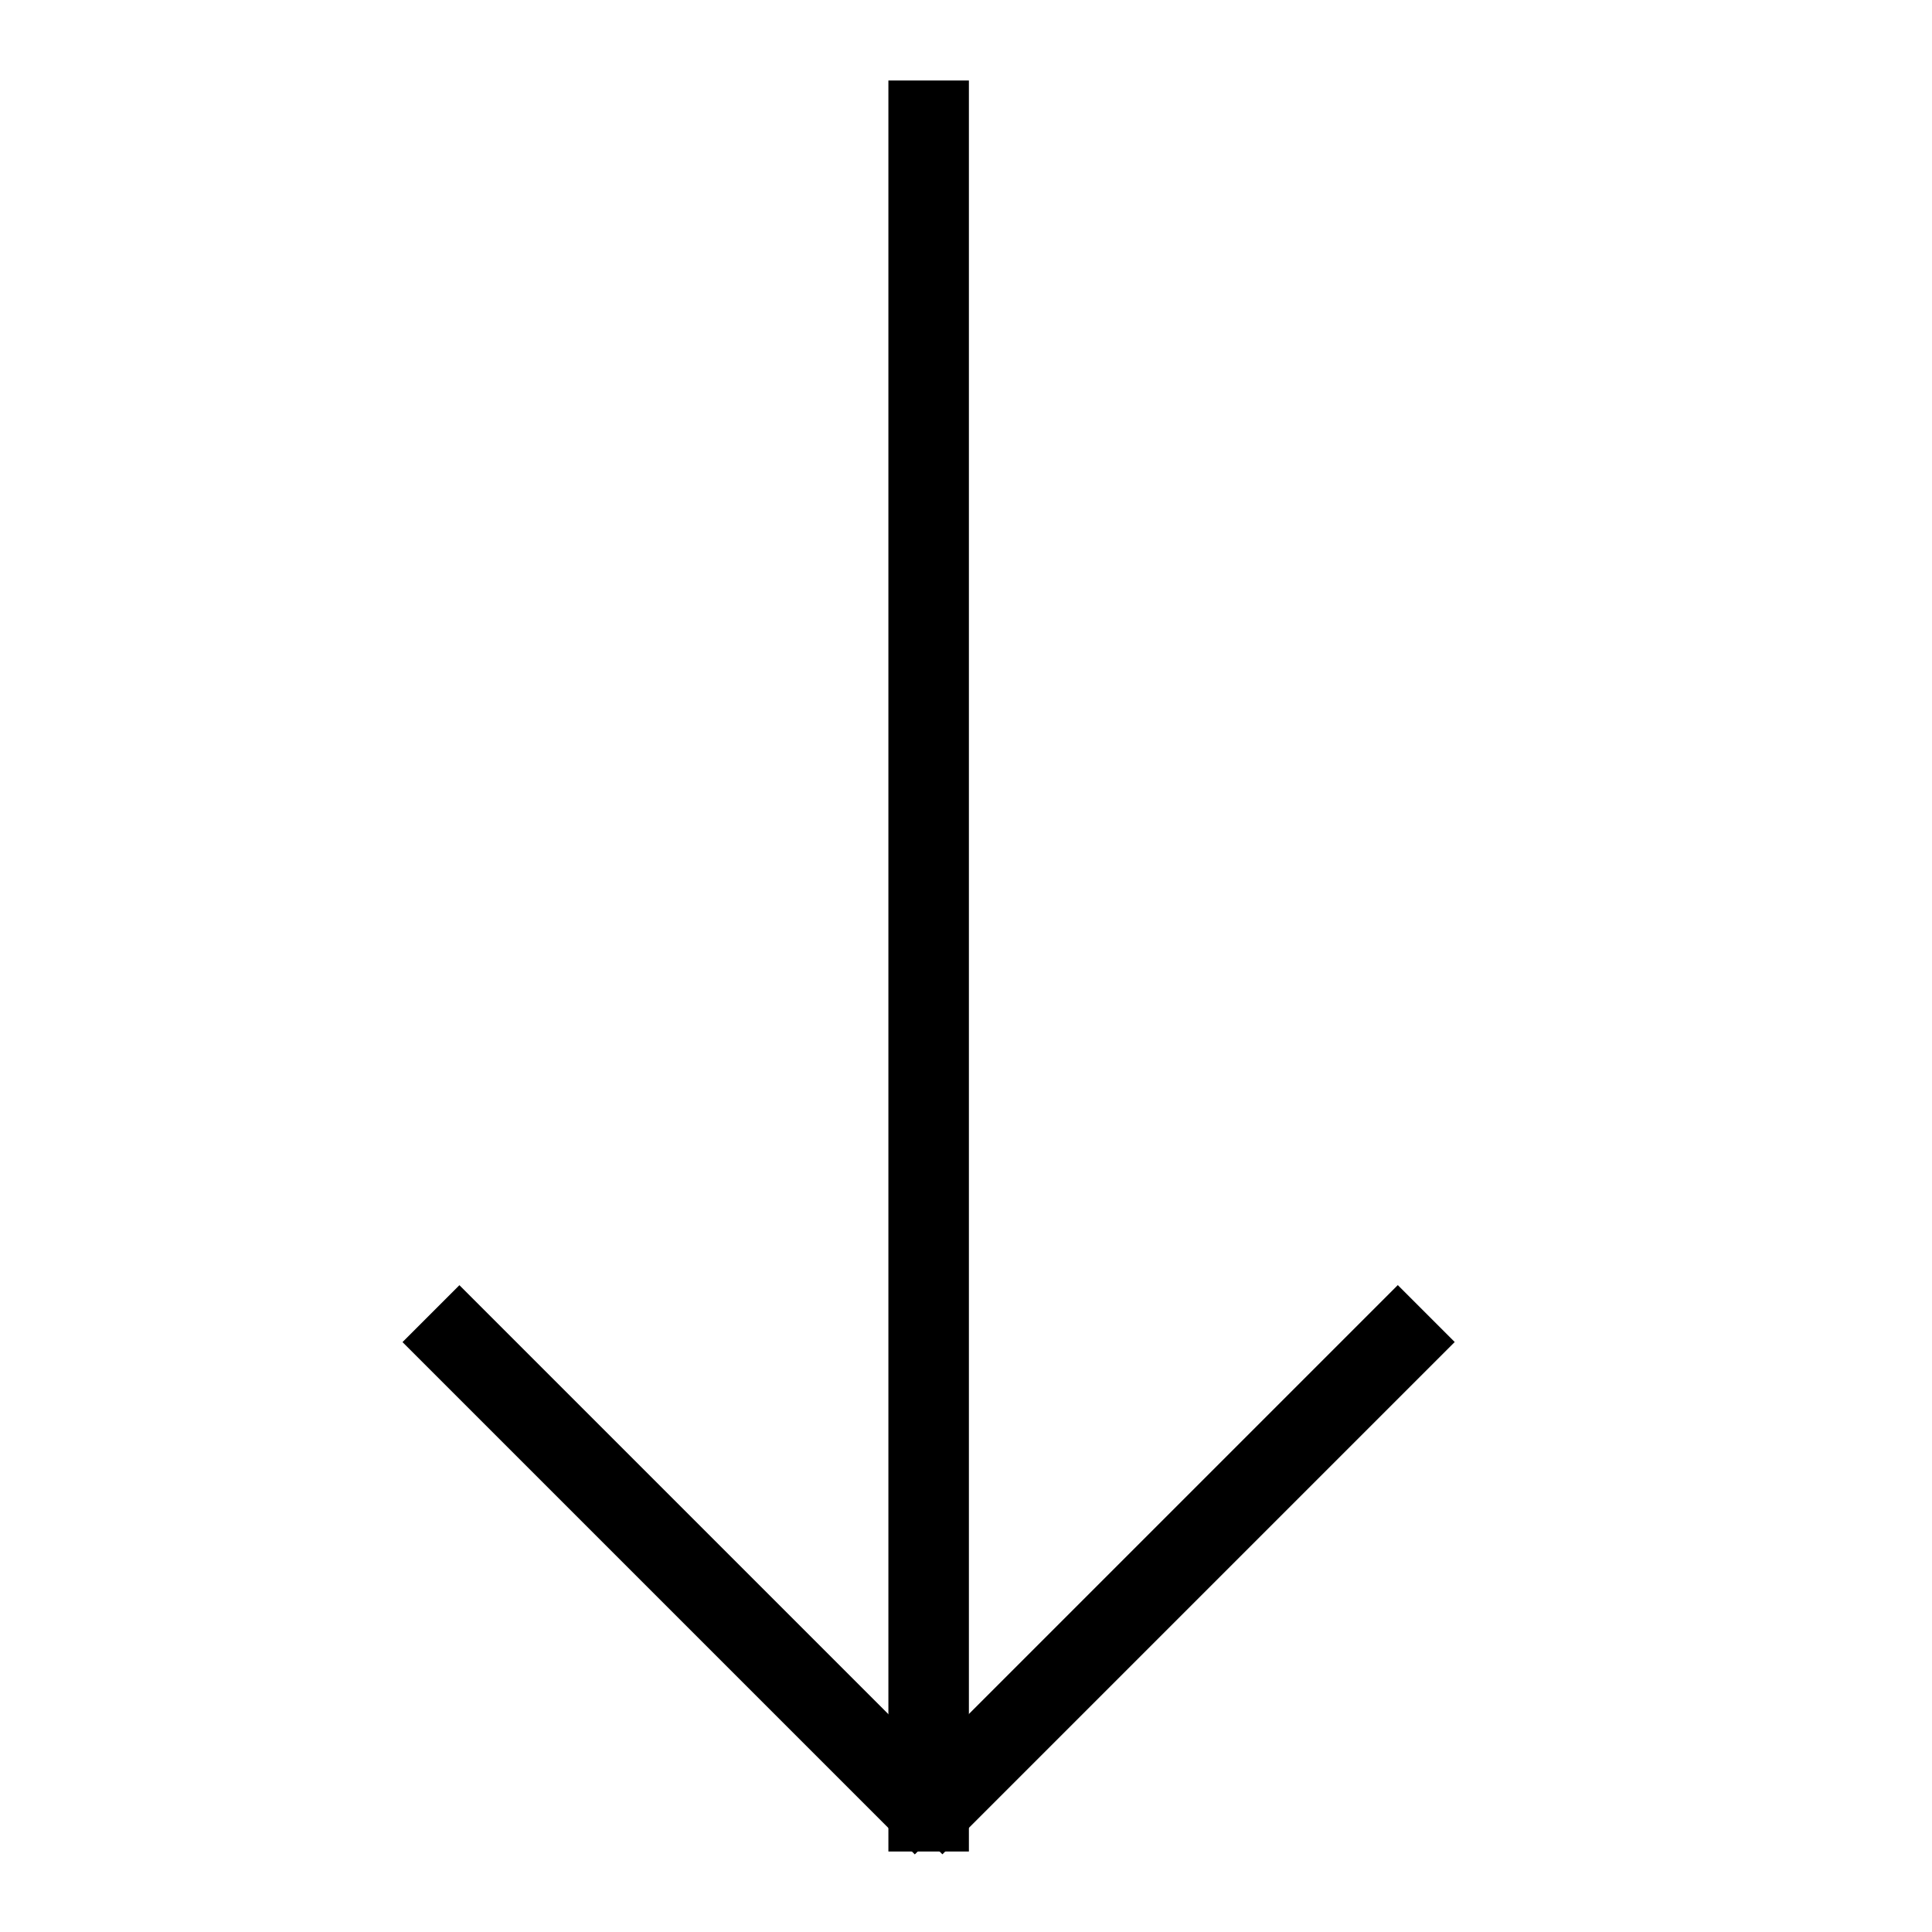 <svg xmlns="http://www.w3.org/2000/svg" xmlns:xlink="http://www.w3.org/1999/xlink" width="24" height="24" viewBox="0 0 24 24"><defs><clipPath id="arrow-down_svg__a"><path transform="translate(995 968)" fill="none" stroke="#707070" d="M0 0h24v24H0z"></path></clipPath></defs><g transform="translate(-995 -968)" clip-path="url(#arrow-down_svg__a)"><g><path d="M1006.036 969h1v22h-1z"></path><path d="M1000 984.672l.707-.707 6.364 6.364-.707.707z"></path><path d="M1012.364 983.964l.707.707-6.364 6.364-.707-.707z"></path></g></g></svg>
